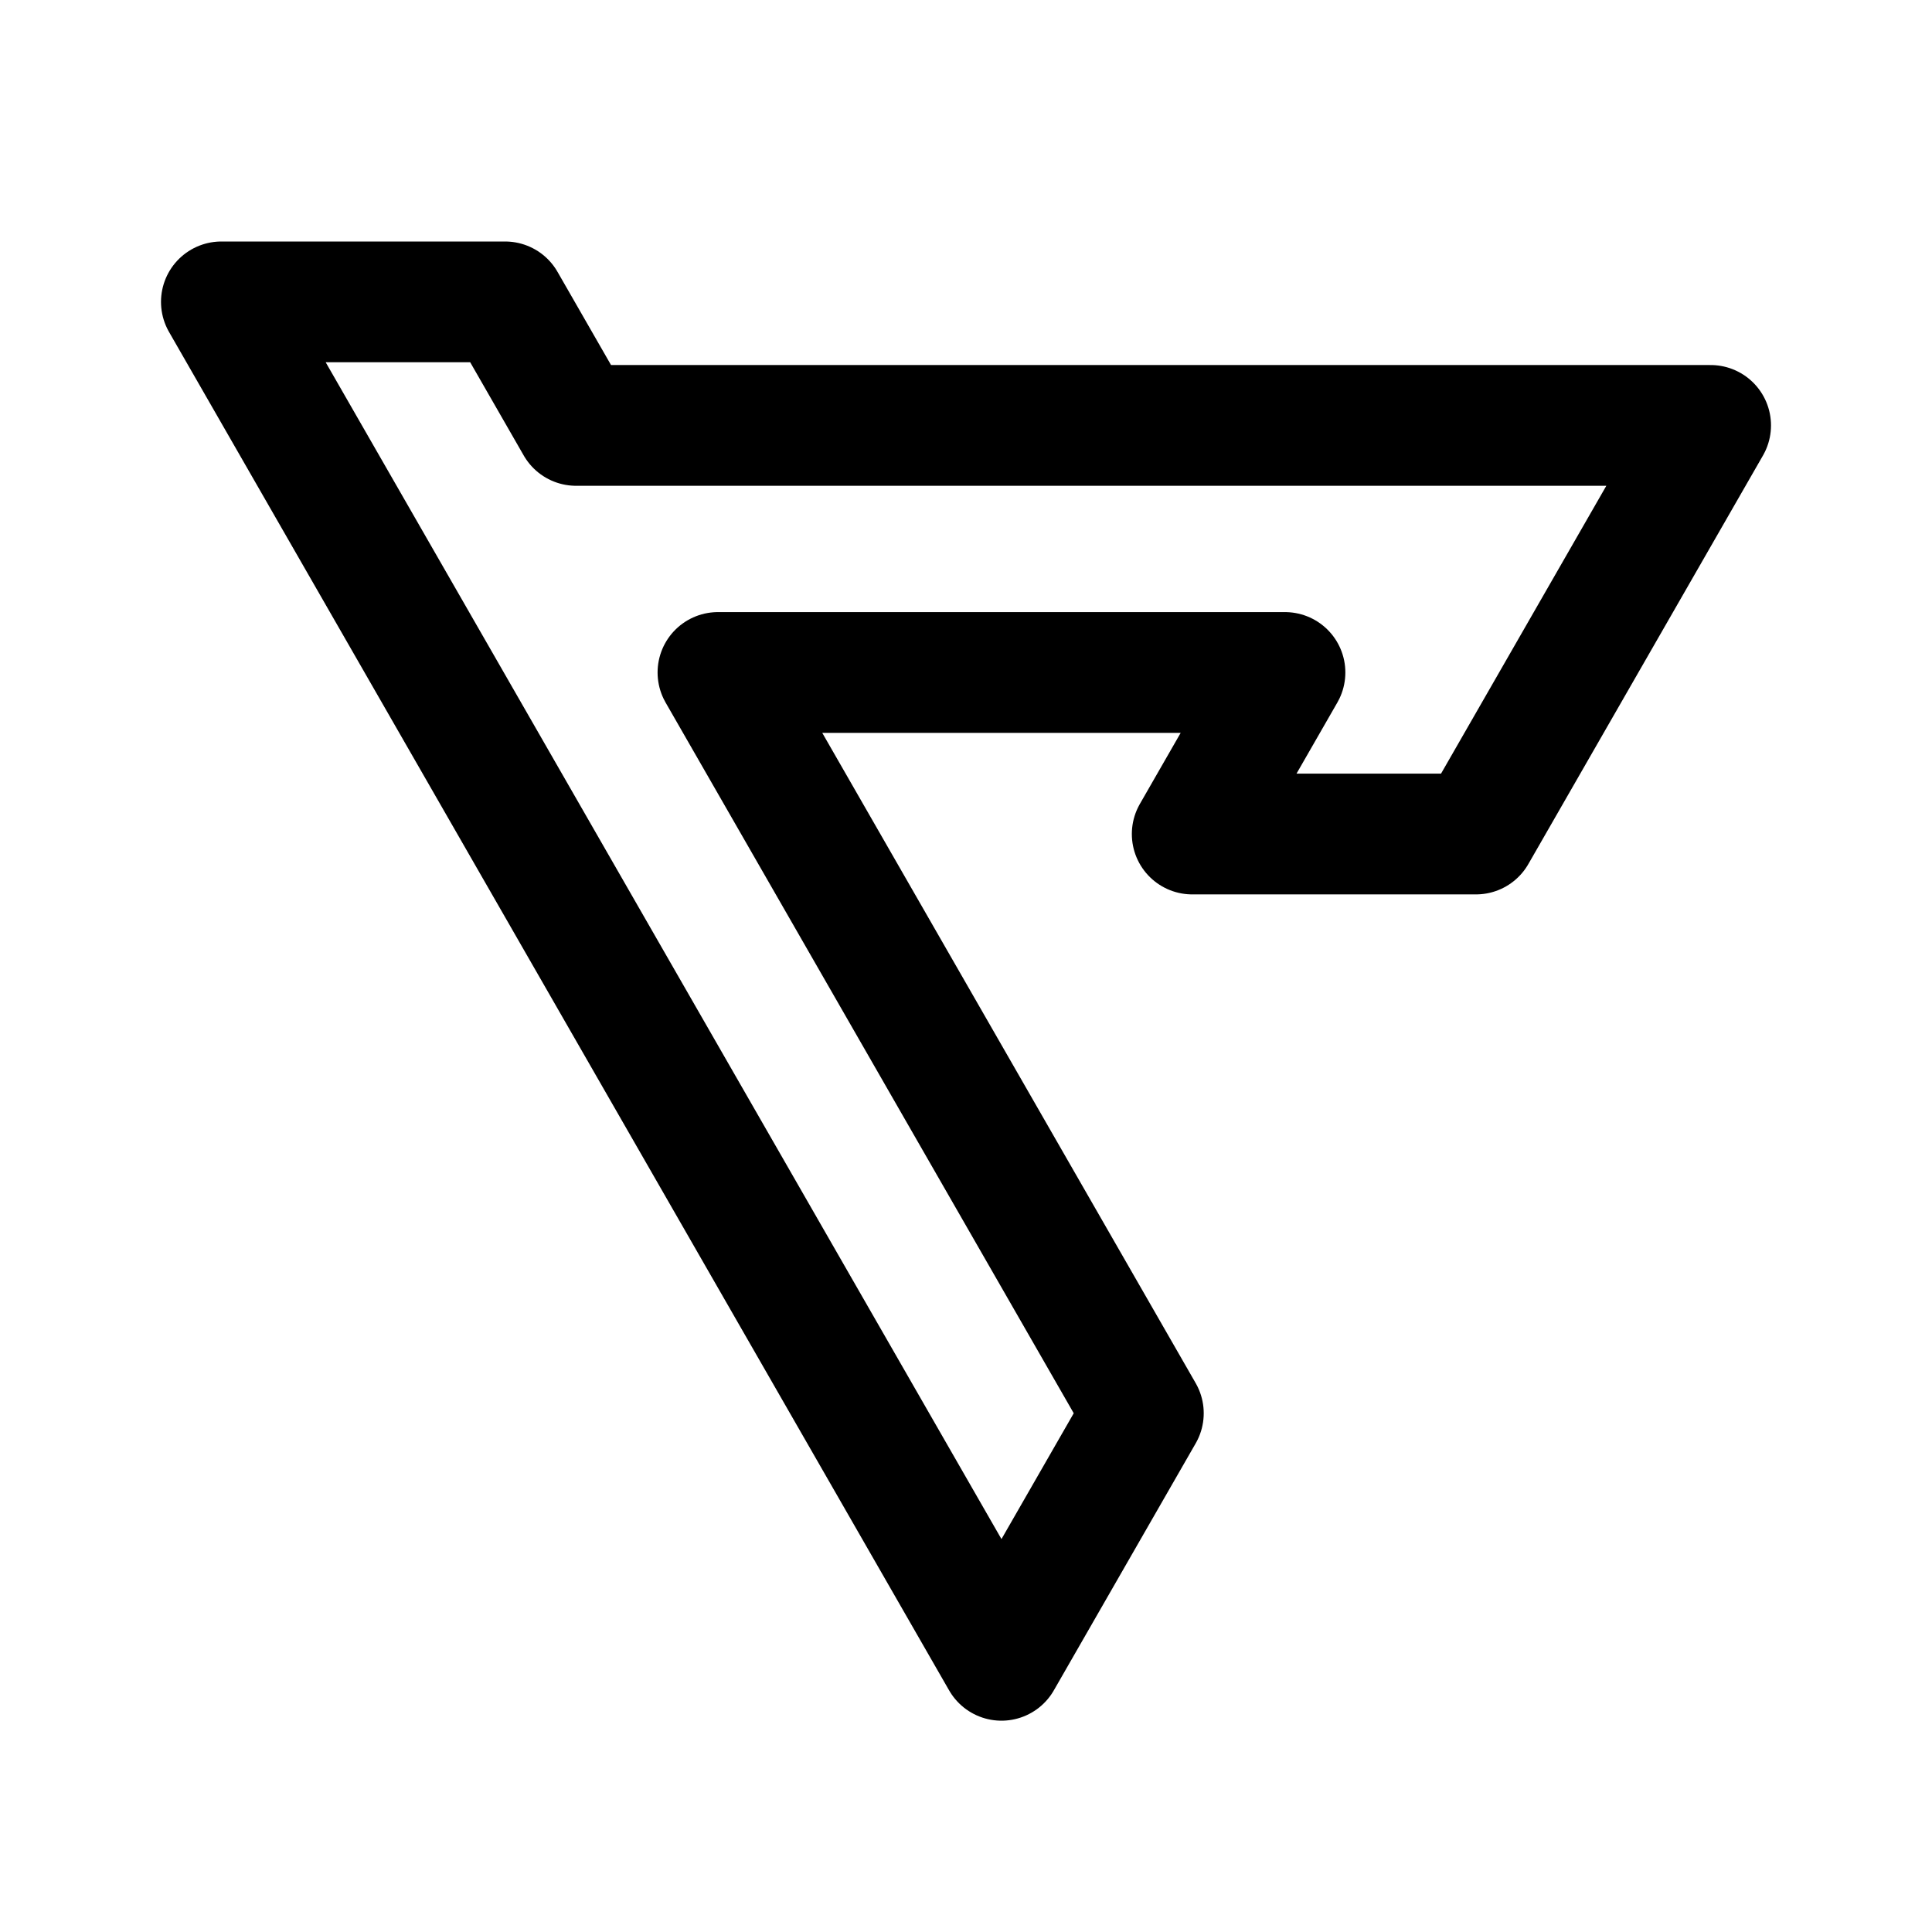 <svg width="192" height="192" fill="none" xmlns="http://www.w3.org/2000/svg"><path d="M50.2 30H22l77.525 135 14.1-24.553L71.35 66.83h56.35l-9.219 16.054h28.2L170 42.277H57.25L50.2 30Z" stroke="#000" stroke-width="12" stroke-linecap="round" stroke-linejoin="round"/></svg>
